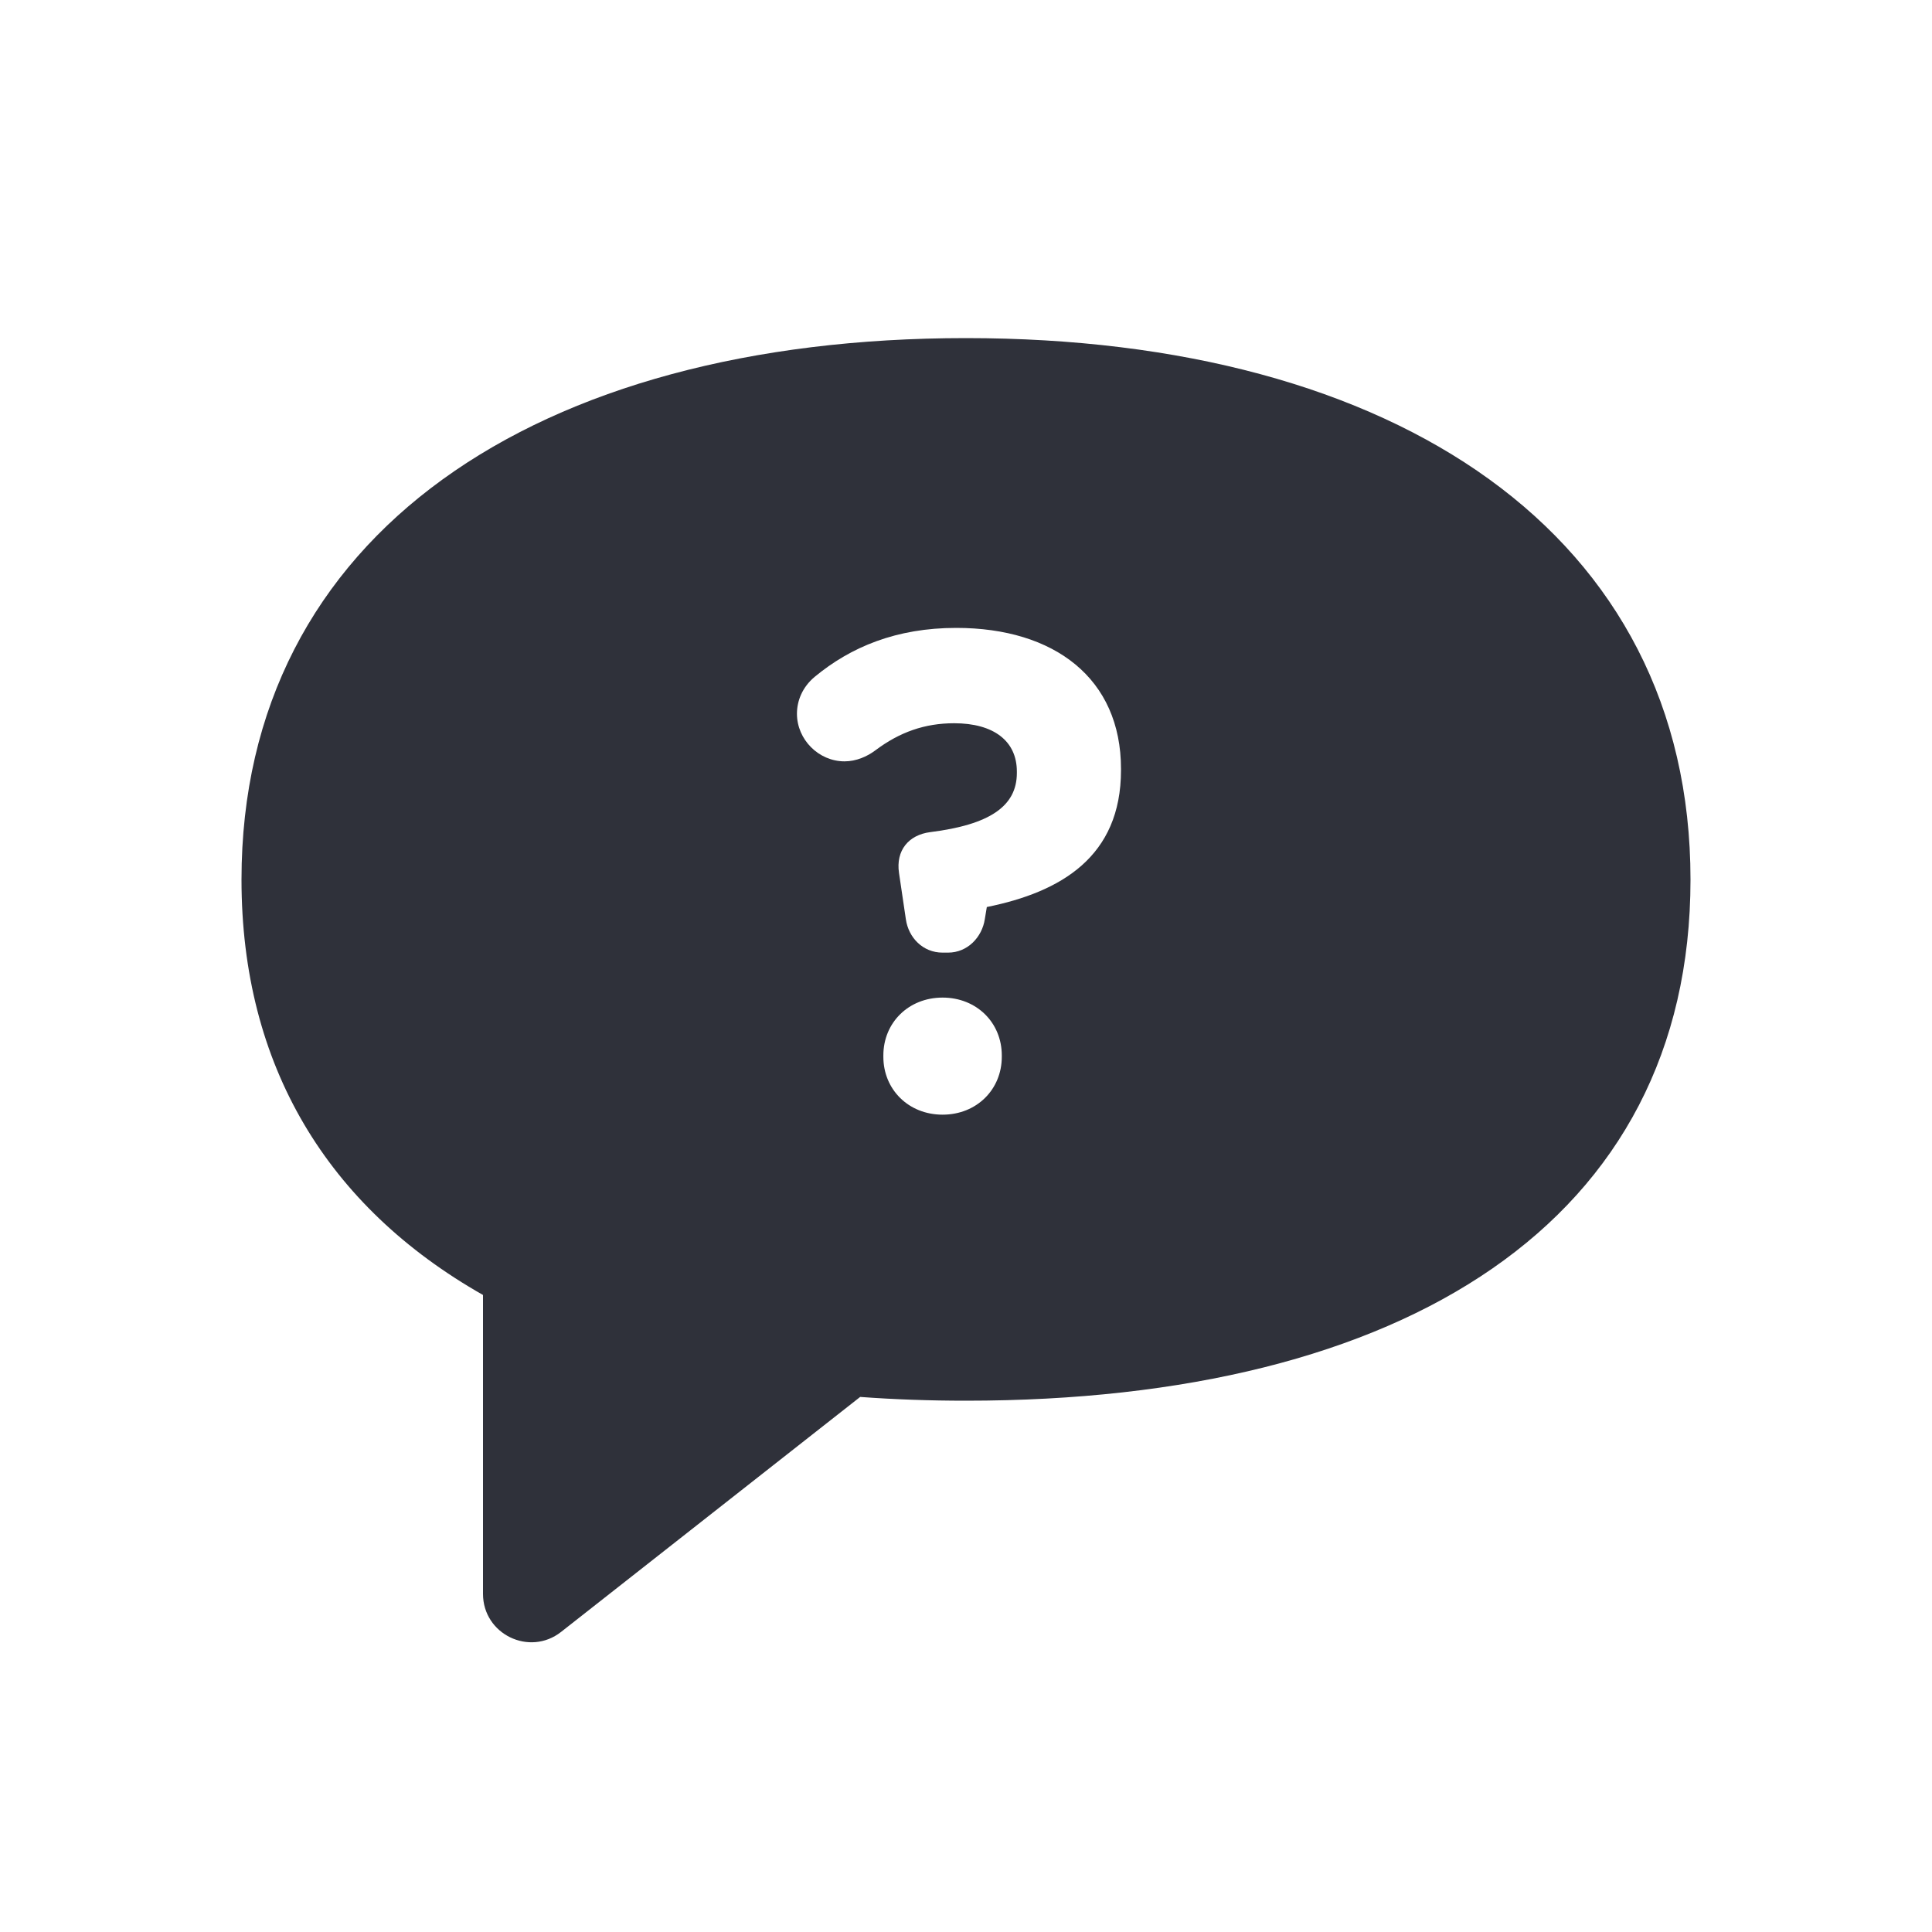 <?xml version="1.0" encoding="UTF-8"?>
<svg width="40px" height="40px" viewBox="0 0 40 40" version="1.1" xmlns="http://www.w3.org/2000/svg" xmlns:xlink="http://www.w3.org/1999/xlink">
    <!-- Generator: Sketch 59.1 (86144) - https://sketch.com -->
    <title>Vector Files/40x40/Flattened/Misc/Support (Filled)</title>
    <desc>Created with Sketch.</desc>
    <g id="40x40/Flattened/Misc/Support-(Filled)" stroke="none" stroke-width="1" fill="none" fill-rule="evenodd">
        <path d="M10,26.811 C6.778,24.982 5,22.062 5,18.211 C5,11.062 11.107,7 19.999,7 C28.893,7 35,11.062 35,18.211 C35,25.297 29.062,29 19.999,29 C19.248,29 18.517,28.974 17.809,28.922 L11.618,33.786 C10.962,34.302 10,33.834 10,33 L10,26.811 L10,26.811 Z M19.515,20.654 C18.81,20.654 18.289,21.174 18.289,21.851 L18.289,21.88 C18.289,22.556 18.81,23.078 19.515,23.078 C20.221,23.078 20.741,22.556 20.741,21.88 L20.741,21.851 C20.741,21.174 20.221,20.654 19.515,20.654 Z M19.515,19.723 L19.628,19.723 C20.036,19.723 20.332,19.4 20.389,19.033 L20.431,18.779 C21.968,18.469 23.209,17.736 23.209,15.946 L23.209,15.918 C23.209,14.044 21.827,13 19.798,13 C18.558,13 17.613,13.395 16.865,14.015 C16.612,14.227 16.5,14.509 16.5,14.777 C16.5,15.312 16.95,15.763 17.485,15.763 C17.726,15.763 17.951,15.664 18.121,15.537 C18.627,15.156 19.149,14.974 19.755,14.974 C20.572,14.974 21.053,15.341 21.053,15.974 L21.053,16.003 C21.053,16.694 20.487,17.074 19.262,17.228 C18.81,17.285 18.544,17.609 18.613,18.074 L18.755,19.033 C18.81,19.413 19.107,19.723 19.515,19.723 Z" id="Support-(Filled)" fill="#2F313A" fill-rule="nonzero"></path>
    </g>
</svg>